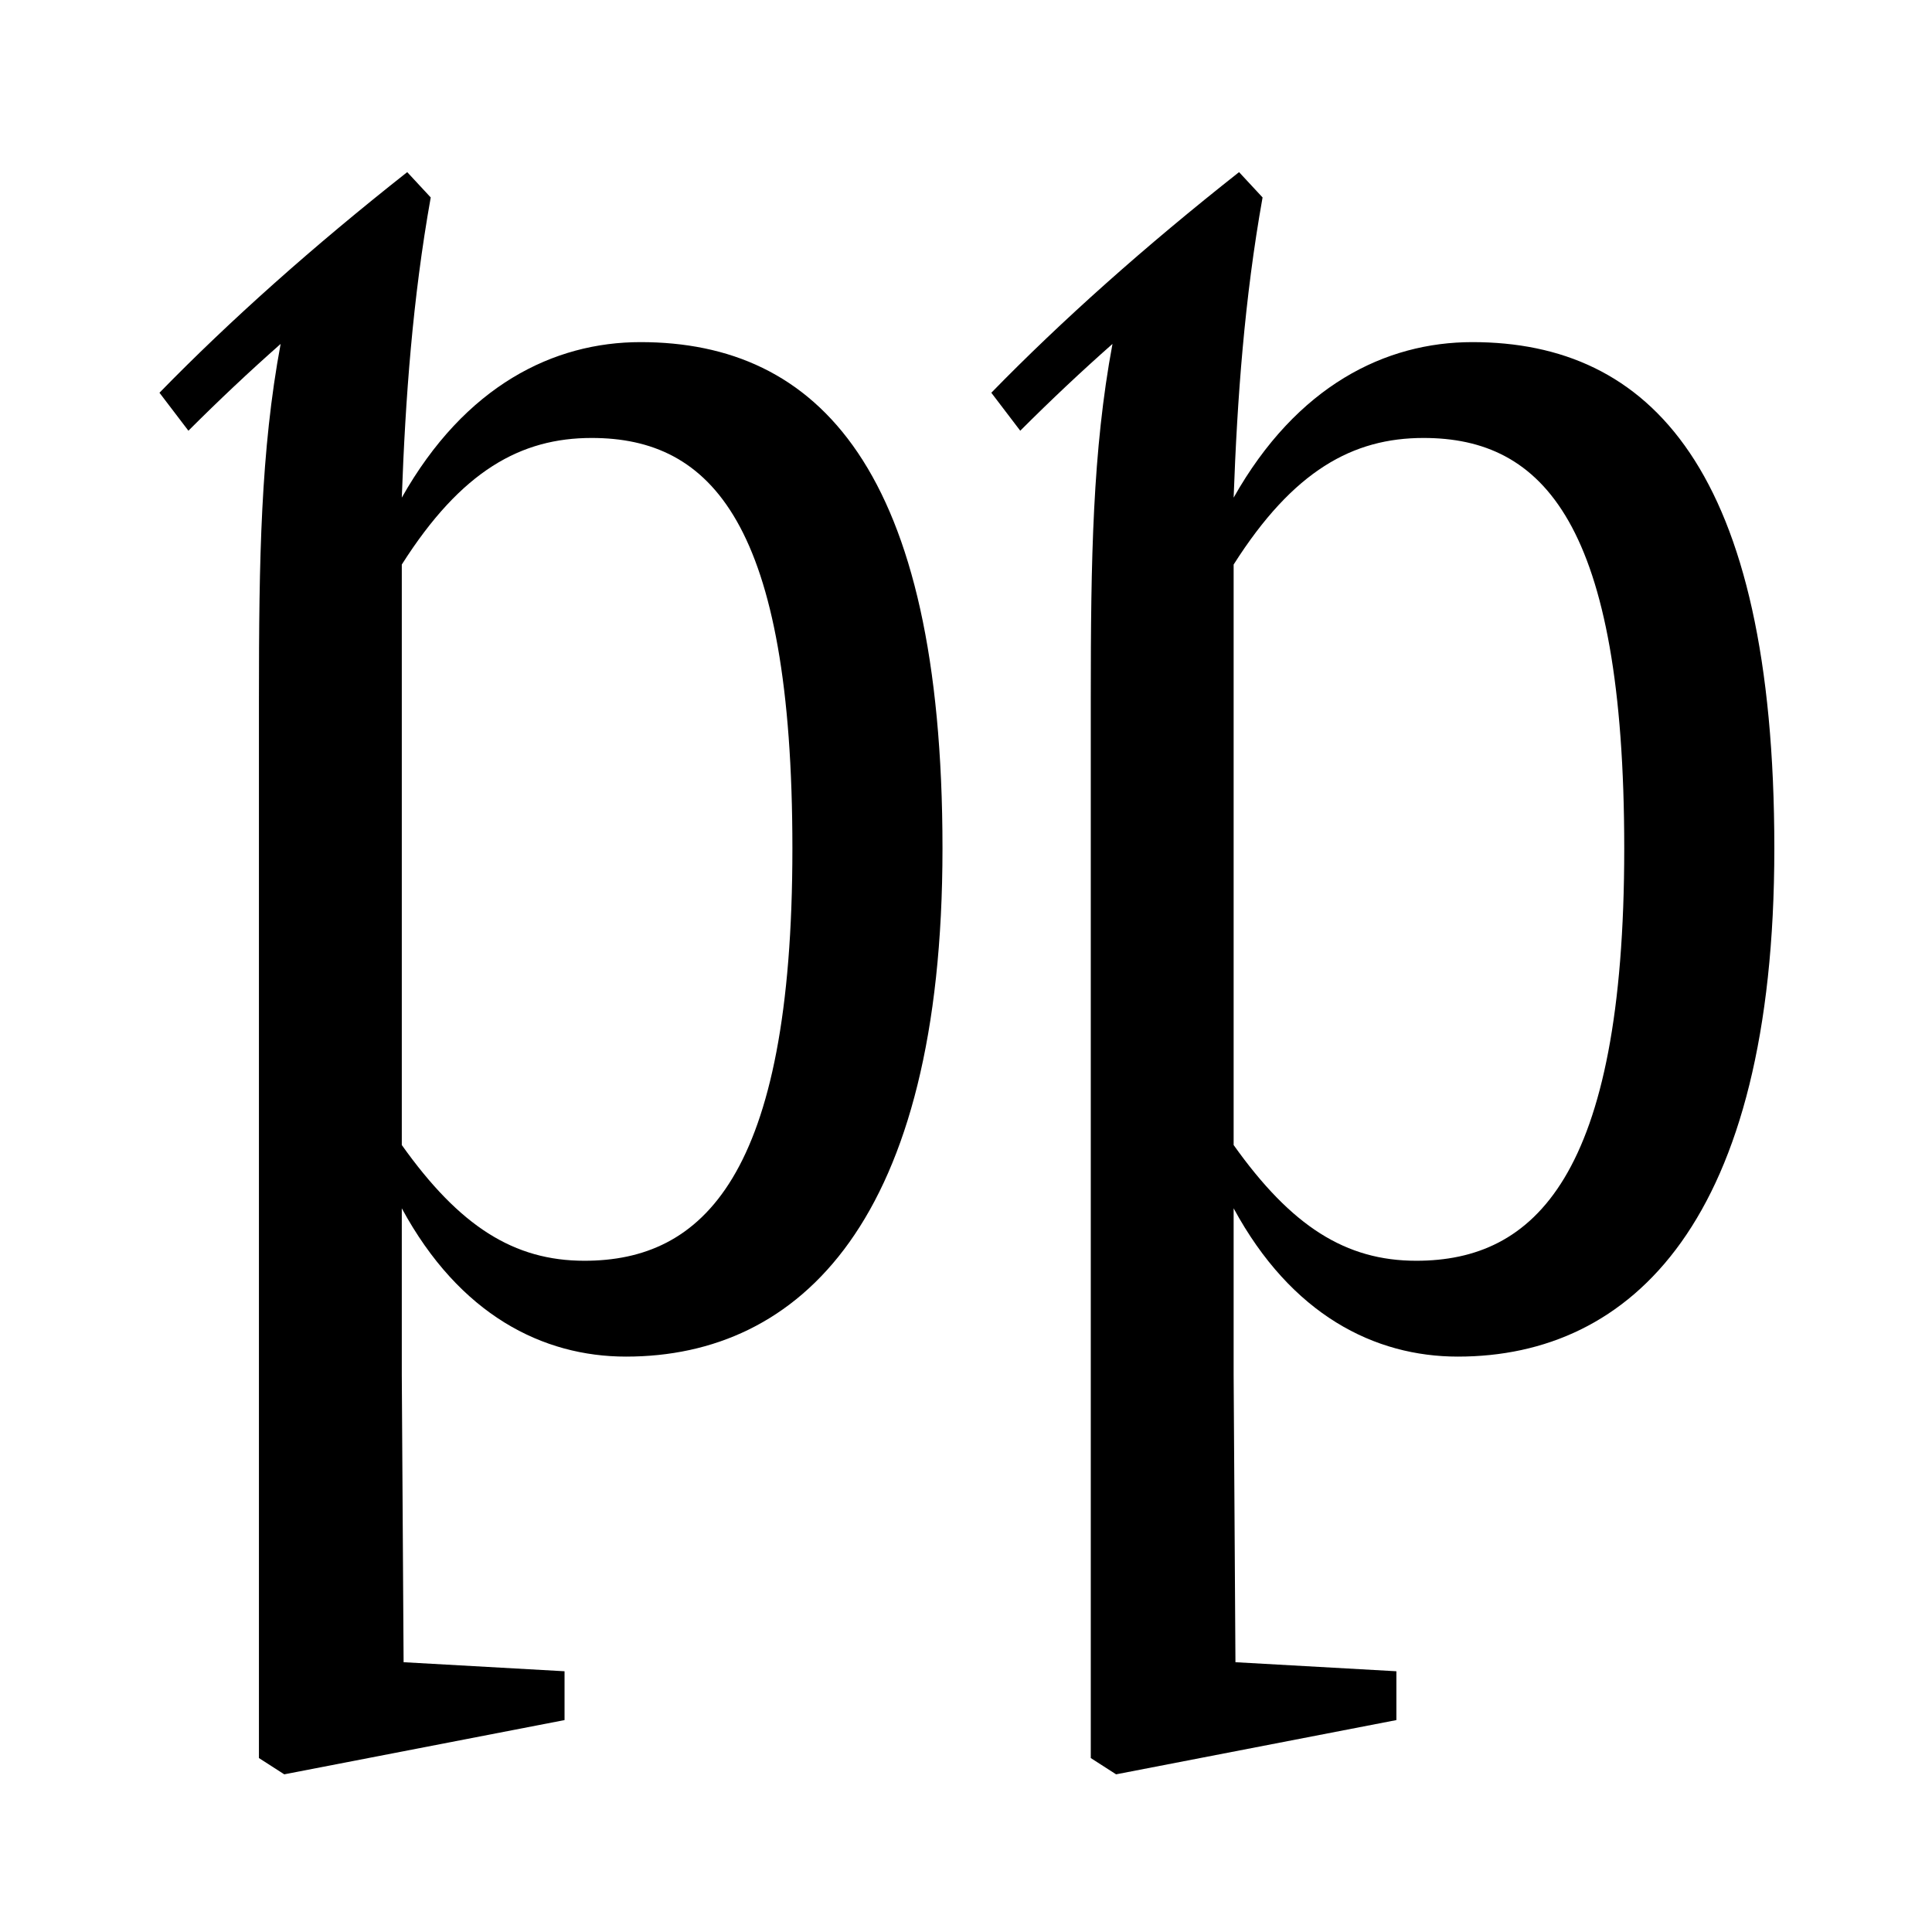 <?xml version="1.0" encoding="UTF-8"?>
<svg width="1000" height="1000" viewBox="0 0 1000 1000" version="1.1" xmlns="http://www.w3.org/2000/svg" xmlns:xlink="http://www.w3.org/1999/xlink">
 <path d="M109,528 l0,-586 l14,-9 l155,30 l0,27 l-89,5 l-1,159 l0,92 c32,-59,78,-82,124,-82 c96,0,175,75,175,281 c0,210,-69,280,-167,280 c-48,0,-97,-24,-132,-86 c2,55,6,110,16,166 l-13,14 c-52,-41,-98,-82,-137,-122 l16,-21 c17,17,34,33,51,48 c-11,-59,-12,-119,-12,-196 Z M289,217 c-39,0,-69,19,-101,64 l0,321 c33,52,66,70,105,70 c66,0,111,-47,111,-227 c0,-182,-50,-228,-115,-228 Z M569,528 l0,-586 l14,-9 l155,30 l0,27 l-89,5 l-1,159 l0,92 c32,-59,78,-82,124,-82 c96,0,175,75,175,281 c0,210,-69,280,-167,280 c-48,0,-97,-24,-132,-86 c2,55,6,110,16,166 l-13,14 c-52,-41,-98,-82,-137,-122 l16,-21 c17,17,34,33,51,48 c-11,-59,-12,-119,-12,-196 Z M749,217 c-39,0,-69,19,-101,64 l0,321 c33,52,66,70,105,70 c66,0,111,-47,111,-227 c0,-182,-50,-228,-115,-228 Z M749,217" fill="rgb(0,0,0)" transform="matrix(0.936,0.0,0.0,-0.936,32.0,855.68)"/>
</svg>